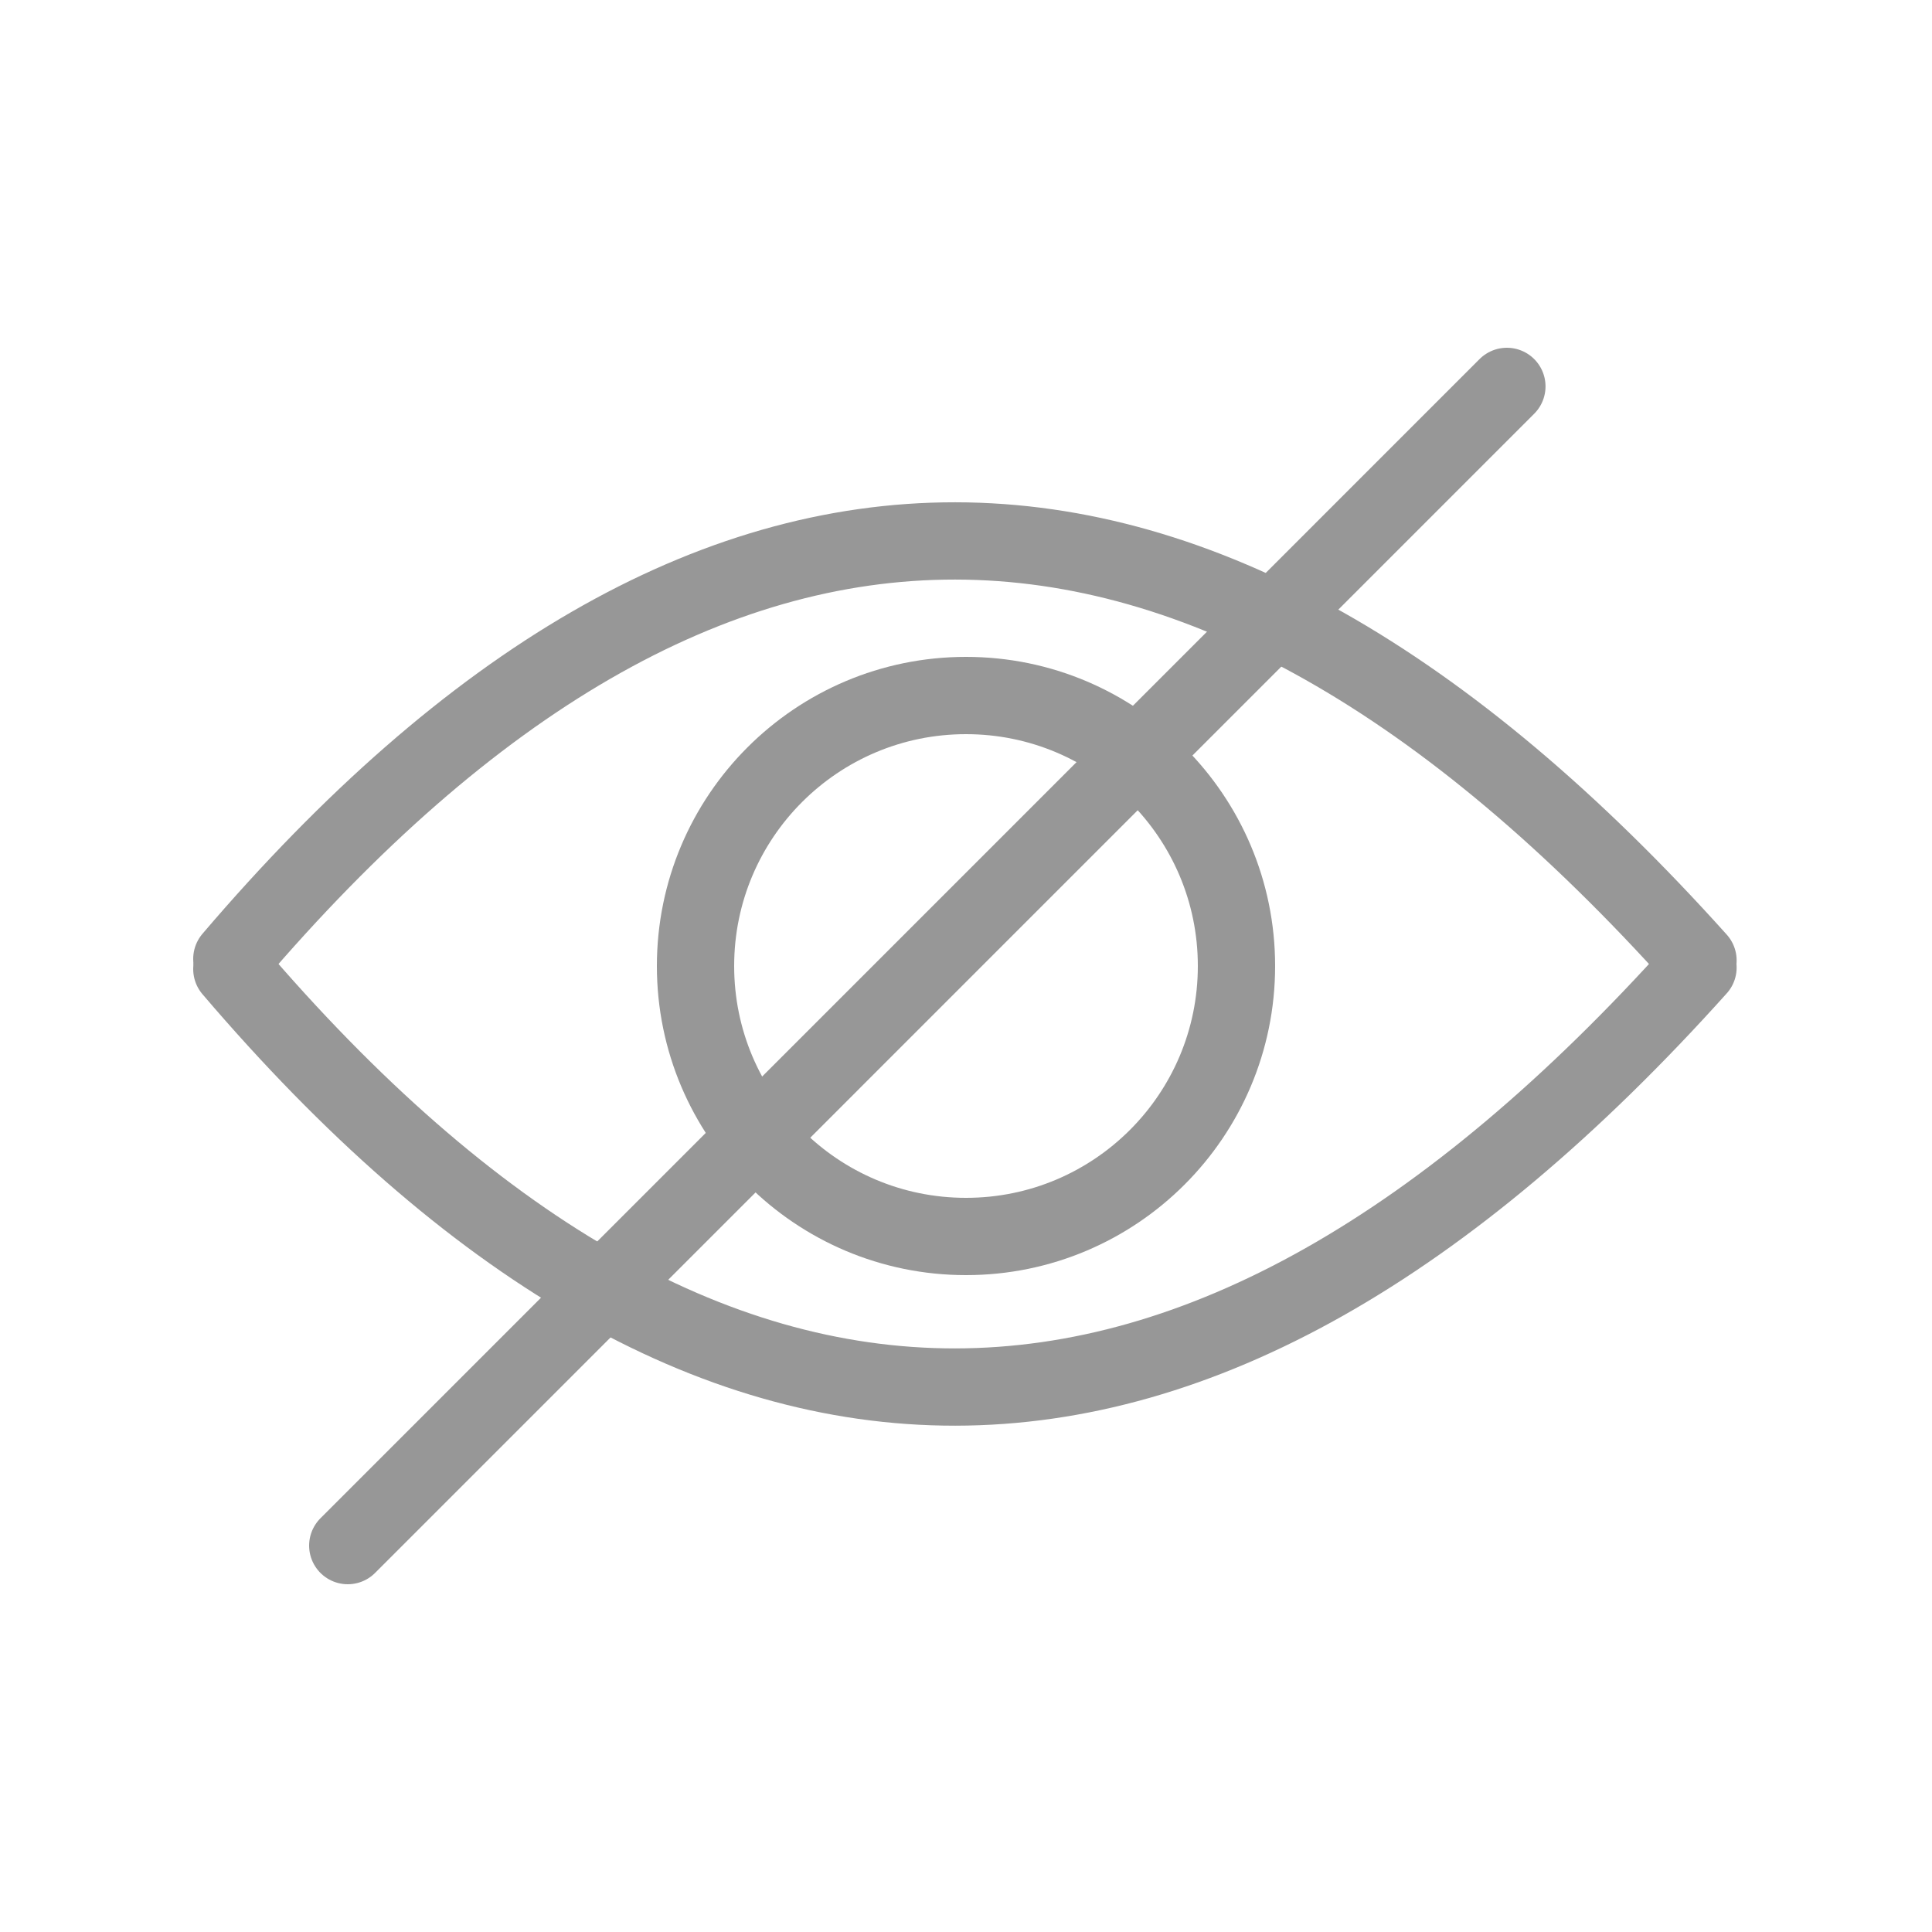 <?xml version="1.0" encoding="UTF-8"?>
<svg width="25px" height="25px" viewBox="0 0 25 25" version="1.1" xmlns="http://www.w3.org/2000/svg" xmlns:xlink="http://www.w3.org/1999/xlink">
    
    <g id="Iconos-/-Visibilidad-/-No-visible" stroke="none" stroke-width="1" fill="none" fill-rule="evenodd">
        <g id="Group-3" transform="translate(3, 5)" stroke="#979797">
            <g id="Group-2" transform="translate(0, 2)">
                <g id="Group" stroke-linecap="round" stroke-linejoin="round">
                    <path d="M0,5.54 C6.157,12.758 12.481,12.751 18.972,5.52" id="Path-2"></path>
                    <path d="M0,0.02 C6.157,7.238 12.481,7.231 18.972,0" id="Path-2-Copy" transform="translate(9.486, 2.714) scale(1, -1) translate(-9.486, -2.714) "></path>
                </g>
                <circle id="Oval" cx="9.5" cy="5.5" r="3.5"></circle>
            </g>
            <line x1="16.499" y1="0" x2="1.5" y2="15" id="Path-4" stroke-linecap="round"></line>
        </g>
    </g>
</svg>
